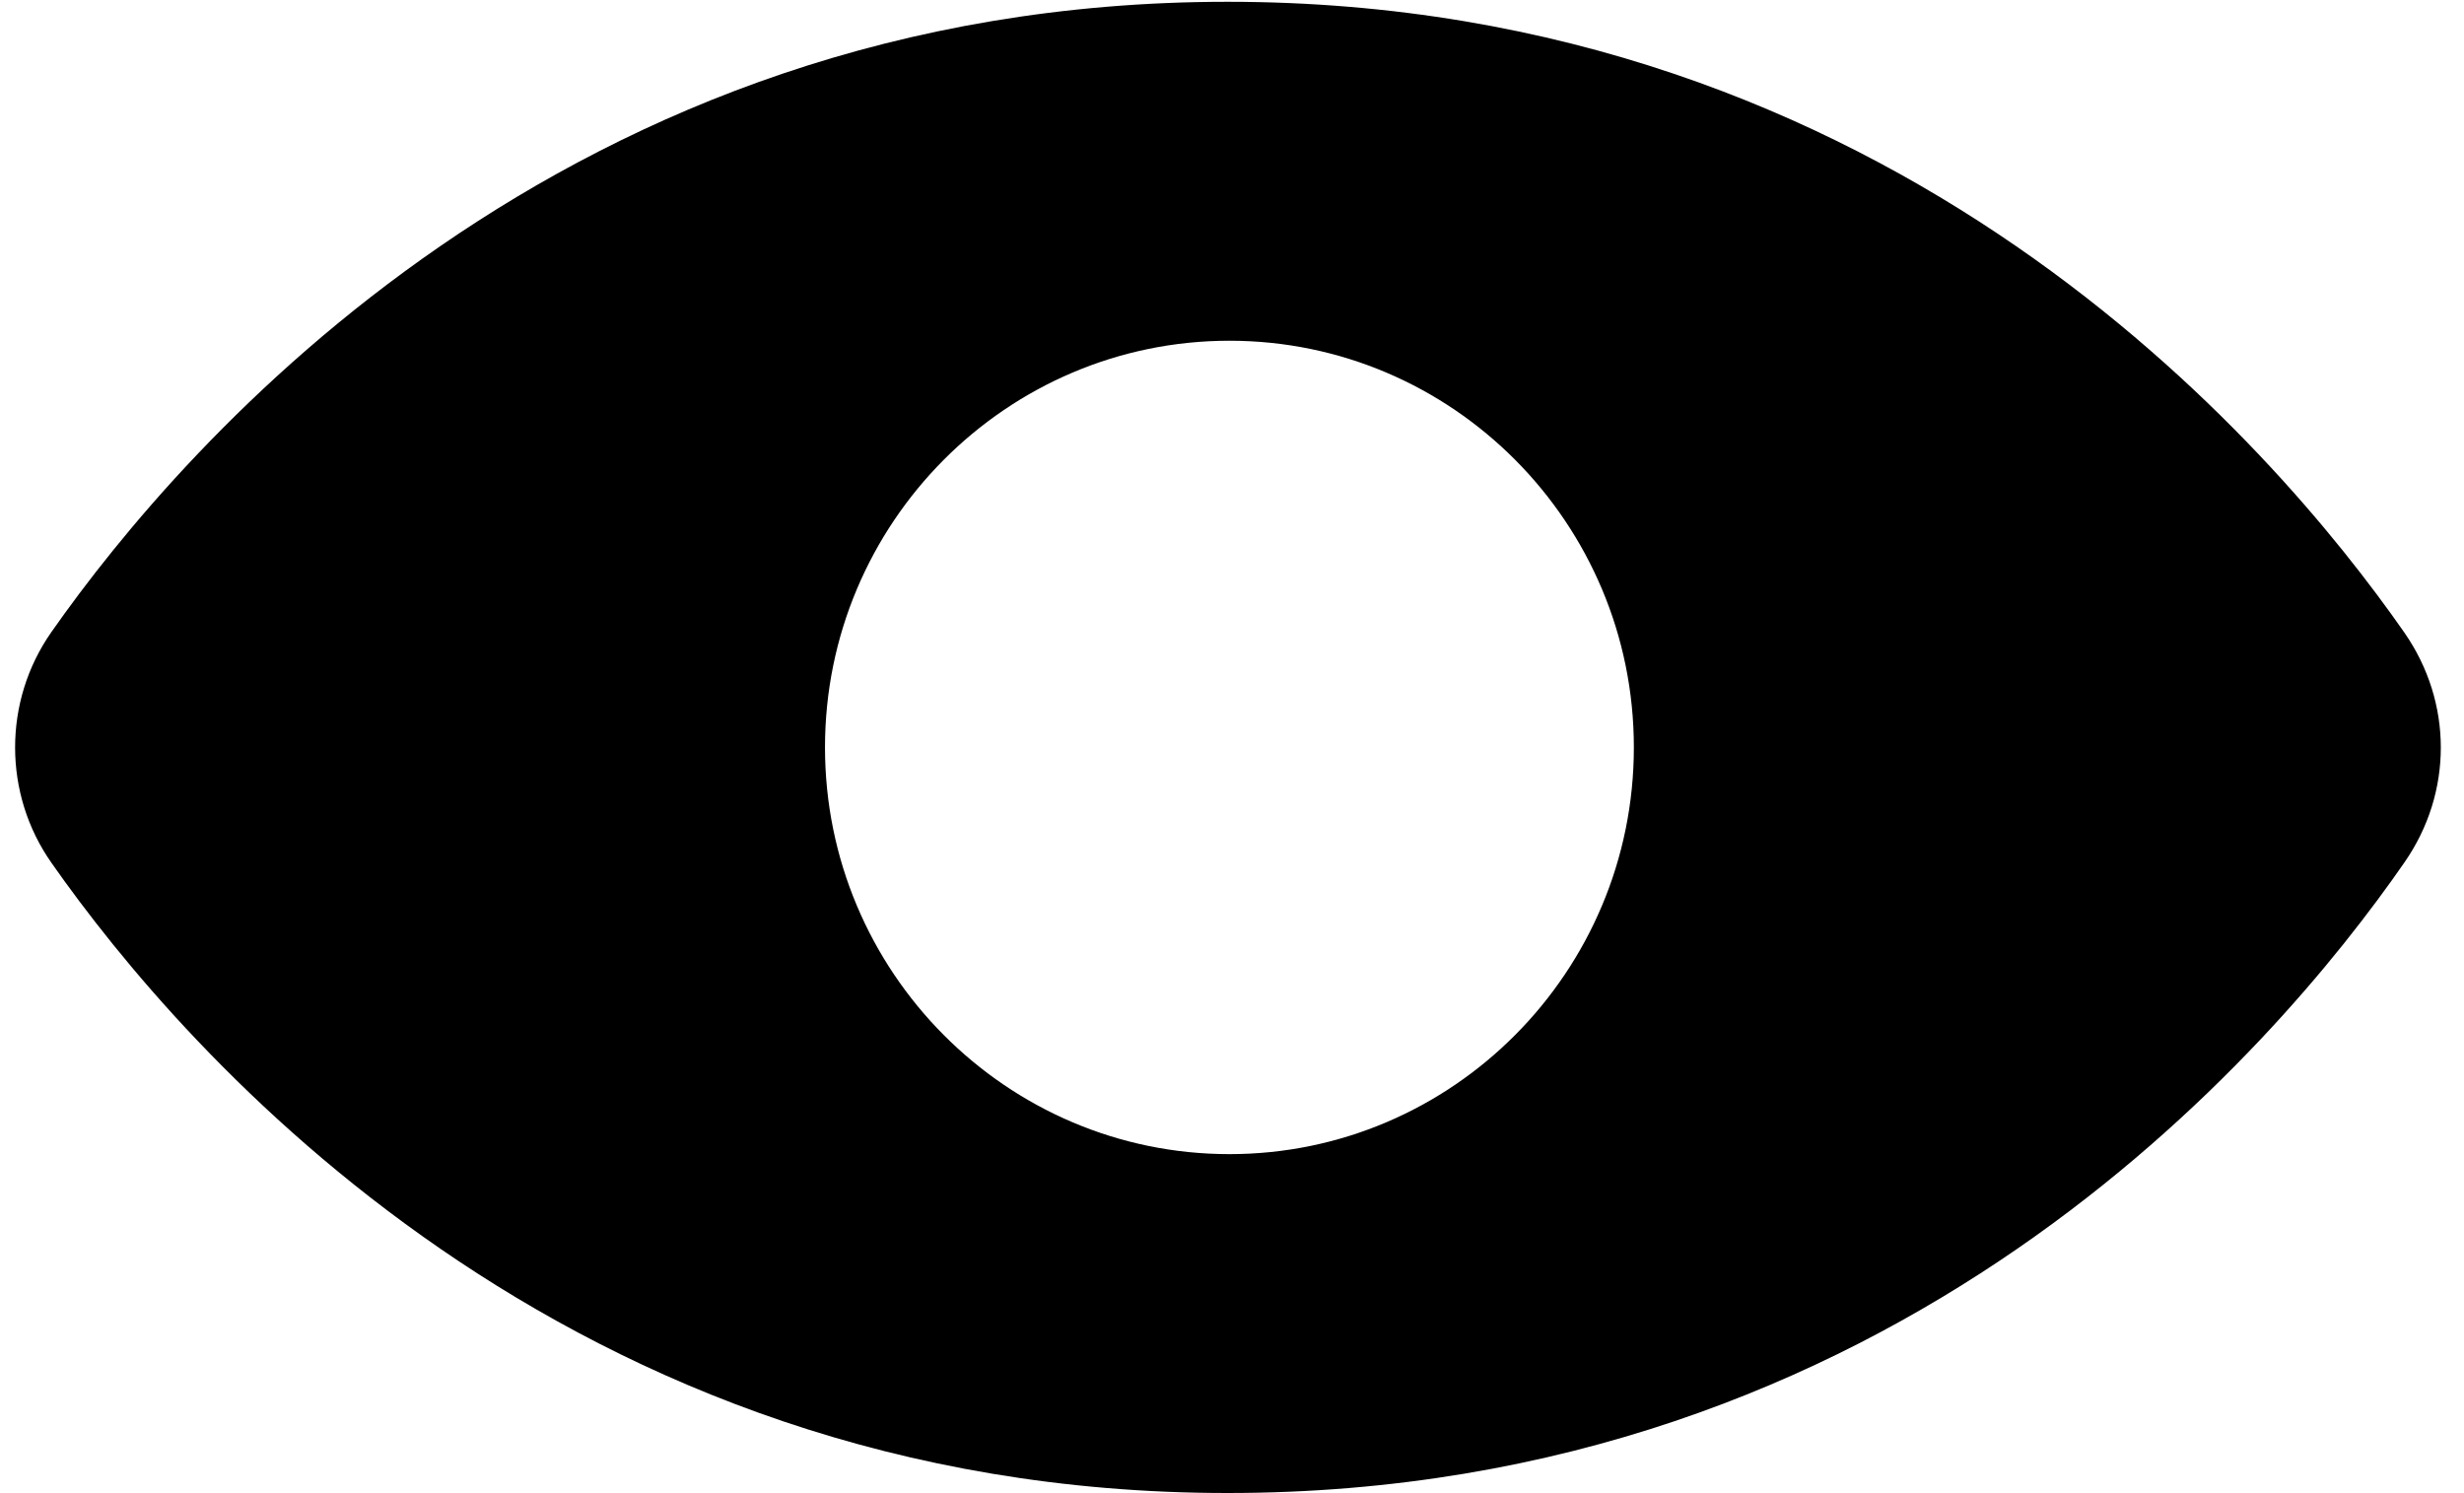 <svg version="1.1" baseProfile="full" xmlns="http://www.w3.org/2000/svg" xmlns:xlink="http://www.w3.org/1999/xlink" xmlns:ev="http://www.w3.org/2001/xml-events" width="33" height="20" viewBox="0 0 33 20">
<g id="preview" ><path fill-rule="evenodd"
 d="M32.202,8.474 C32.851,9.408 32.852,10.614 32.205,11.548 C30.446,14.089 25.388,19.998 16.439,19.998 C7.562,19.998 2.467,14.095 0.689,11.557 C0.040,10.633 0.040,9.390 0.689,8.465 C2.468,5.927 7.563,0.024 16.439,0.024 C25.356,0.024 30.432,5.934 32.202,8.474 ZM21.882,10.011 C21.882,7.007 19.453,4.564 16.466,4.564 C13.479,4.564 11.049,7.007 11.049,10.011 C11.049,13.015 13.479,15.459 16.466,15.459 C19.453,15.459 21.882,13.015 21.882,10.011 Z"/>
</g></svg>